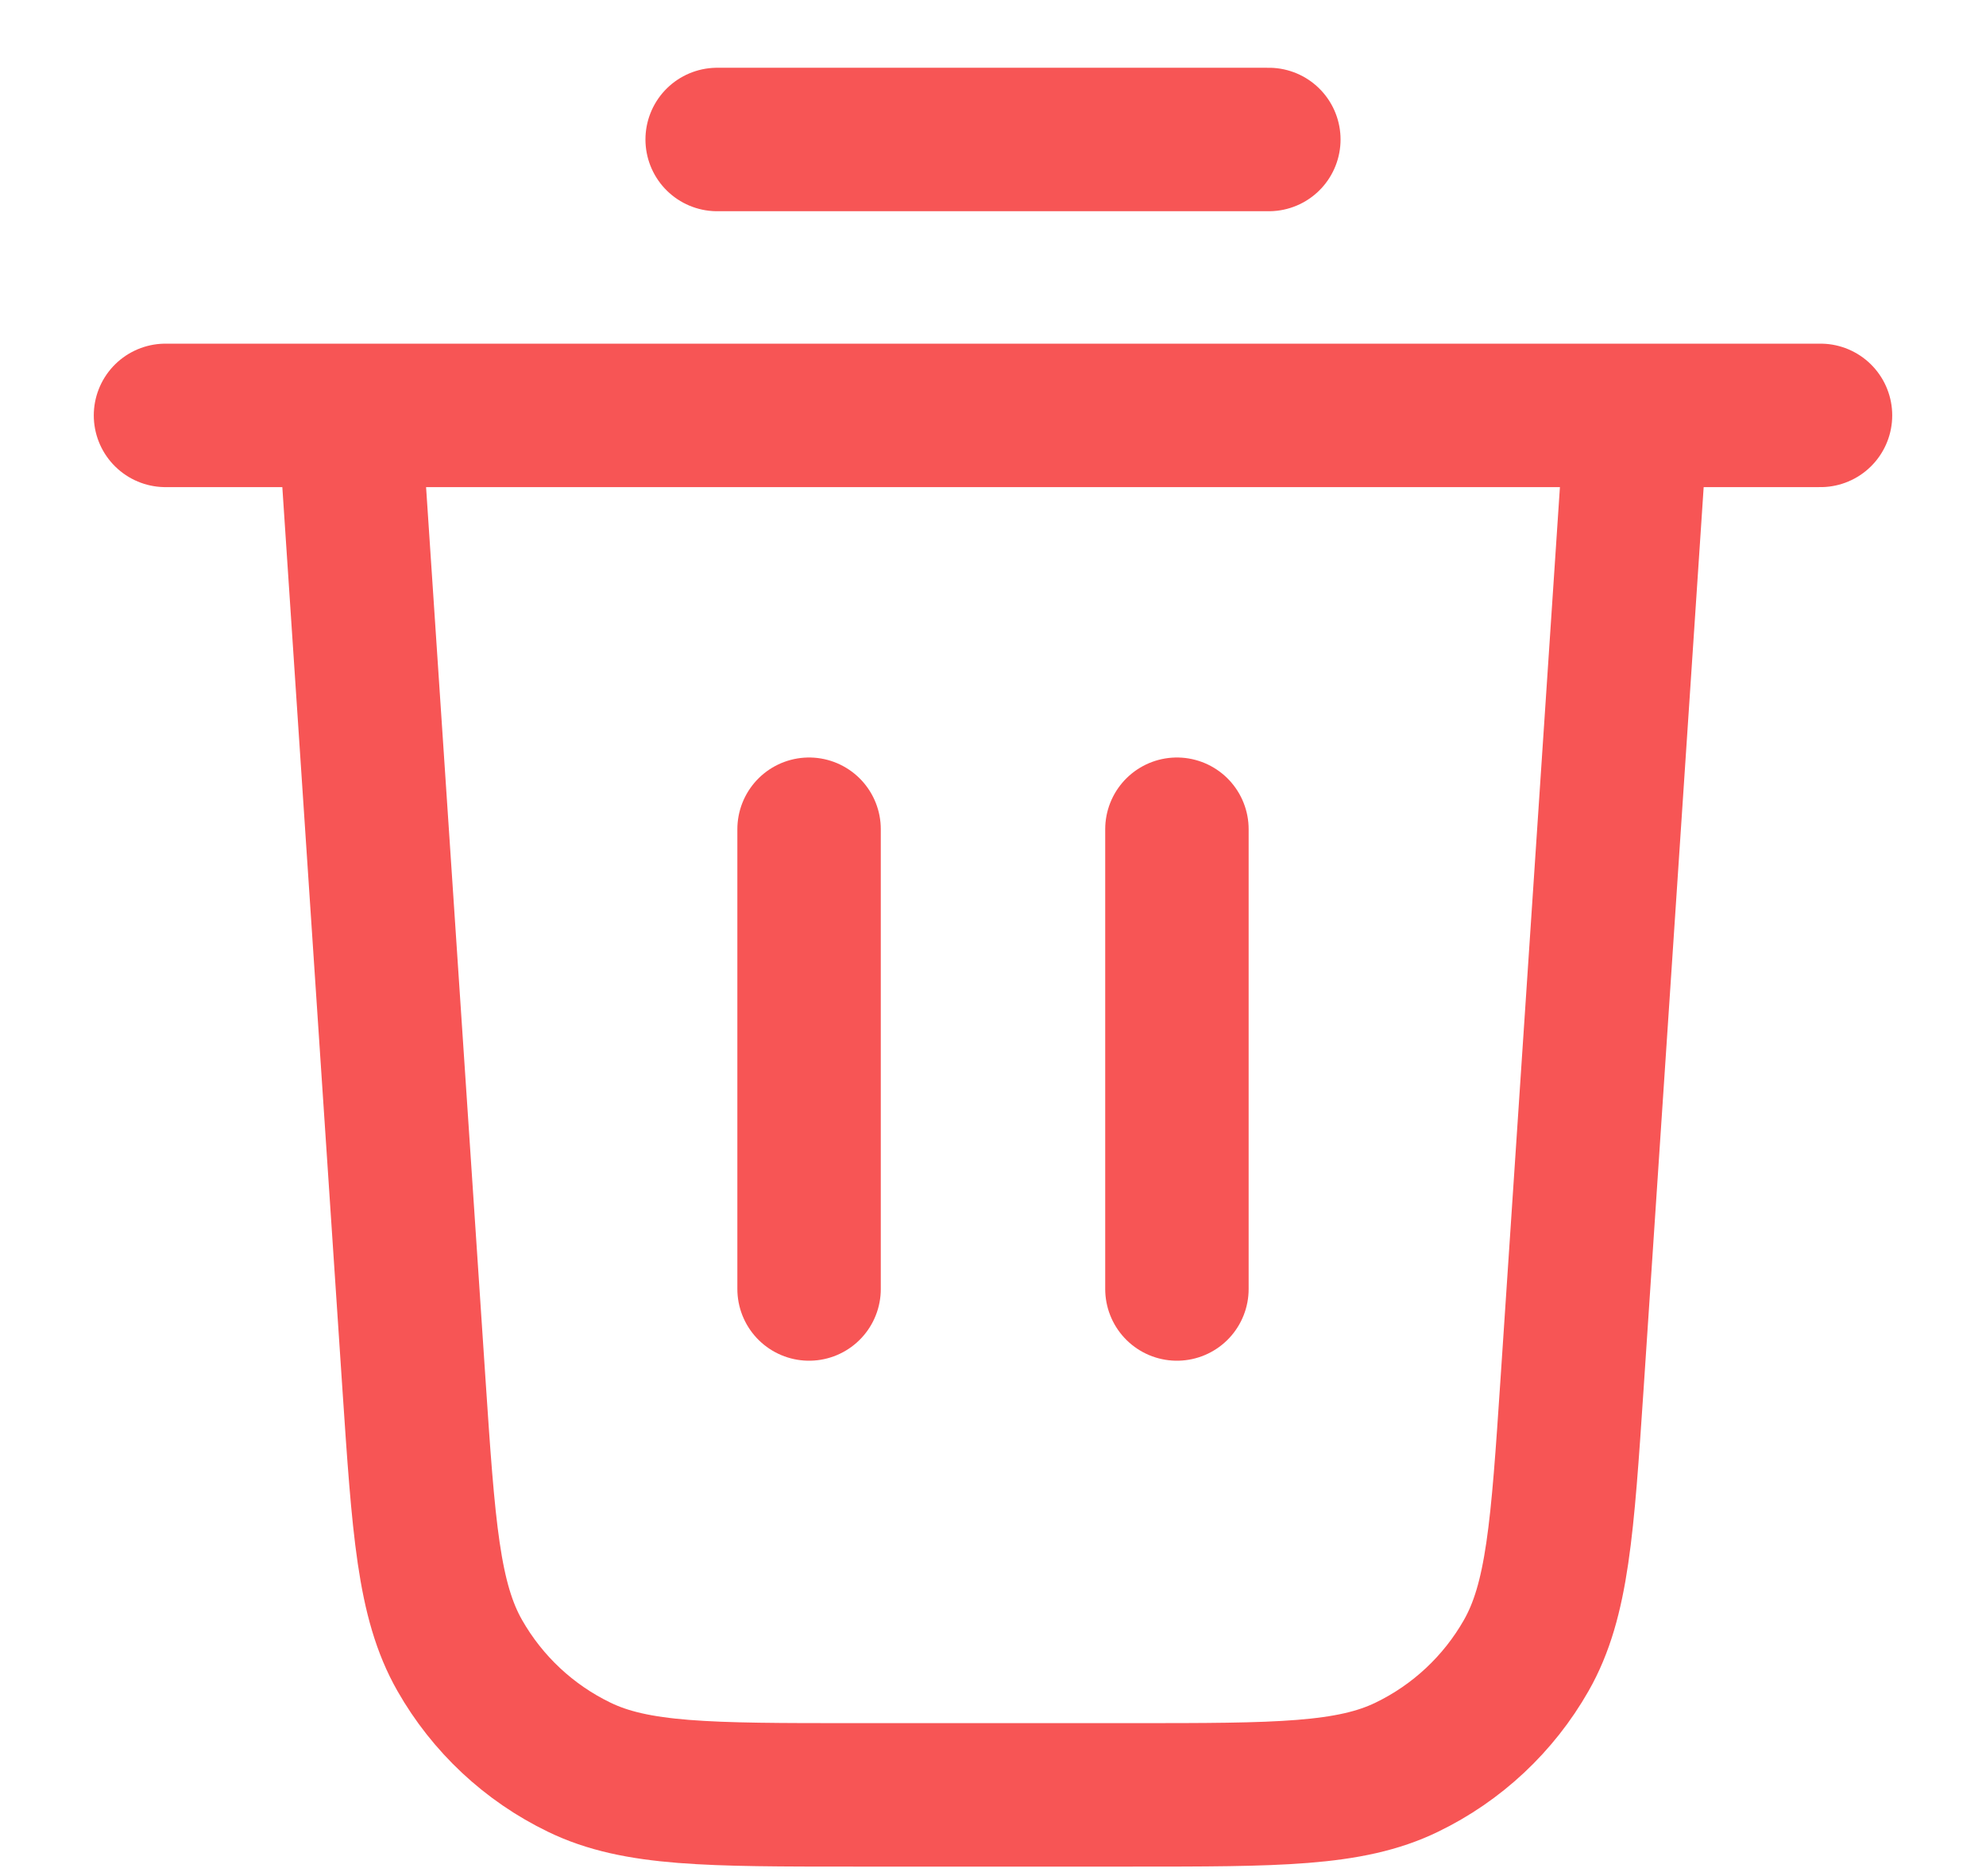 <svg width="18" height="17" viewBox="0 0 18 17" fill="none" xmlns="http://www.w3.org/2000/svg">
<path d="M6.5 1.264H11.5M1.5 3.764H16.5M14.833 3.764L14.249 12.53C14.161 13.845 14.117 14.503 13.833 15.001C13.583 15.44 13.206 15.793 12.751 16.013C12.235 16.264 11.576 16.264 10.258 16.264H7.742C6.424 16.264 5.765 16.264 5.249 16.013C4.794 15.793 4.417 15.44 4.167 15.001C3.883 14.503 3.839 13.845 3.751 12.53L3.167 3.764M7.333 7.514V11.68M10.667 7.514V11.68" stroke="#F75555" stroke-width="1.3" stroke-linecap="round" stroke-linejoin="round"/>
</svg>
